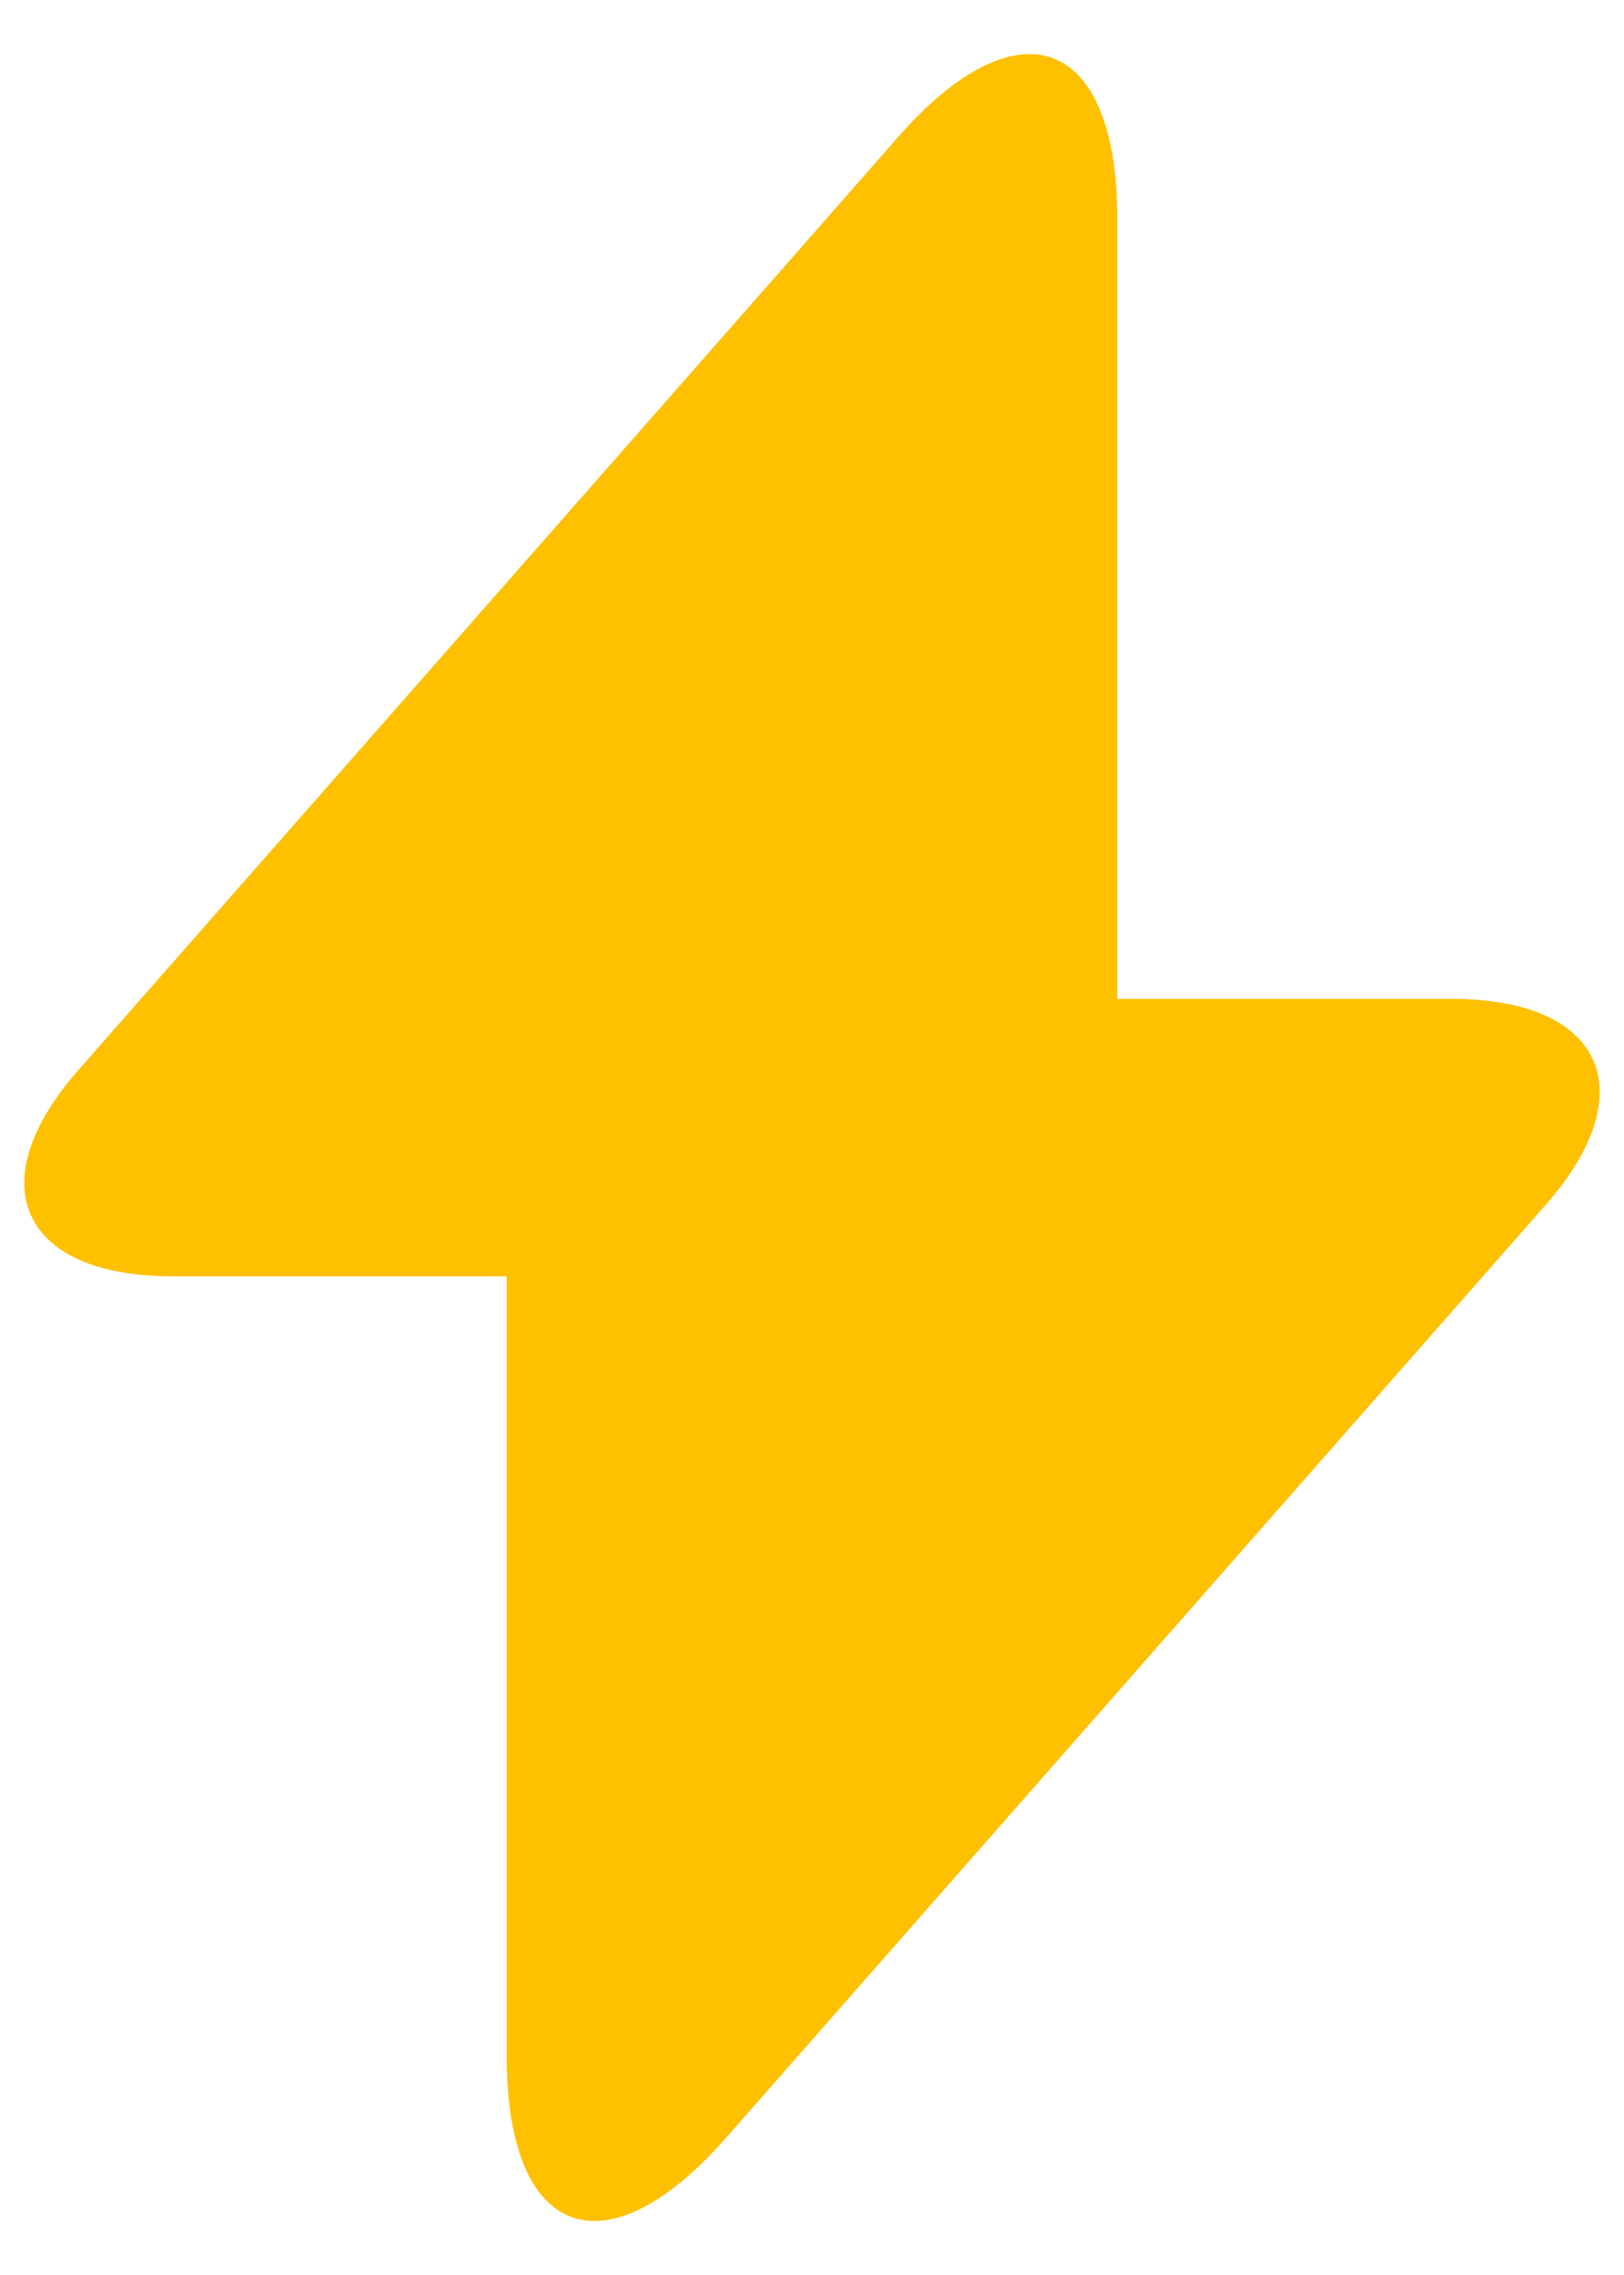 <svg width="10" height="14" viewBox="0 0 10 14" fill="none" xmlns="http://www.w3.org/2000/svg">
<path d="M8.94 6.147H6.88V1.347C6.88 0.227 6.273 0 5.533 0.84L5 1.447L0.487 6.58C-0.133 7.28 0.127 7.854 1.06 7.854H3.12V12.654C3.12 13.774 3.727 14 4.467 13.16L5 12.554L9.513 7.42C10.133 6.72 9.873 6.147 8.94 6.147Z" fill="#FFC000"/>
</svg>
